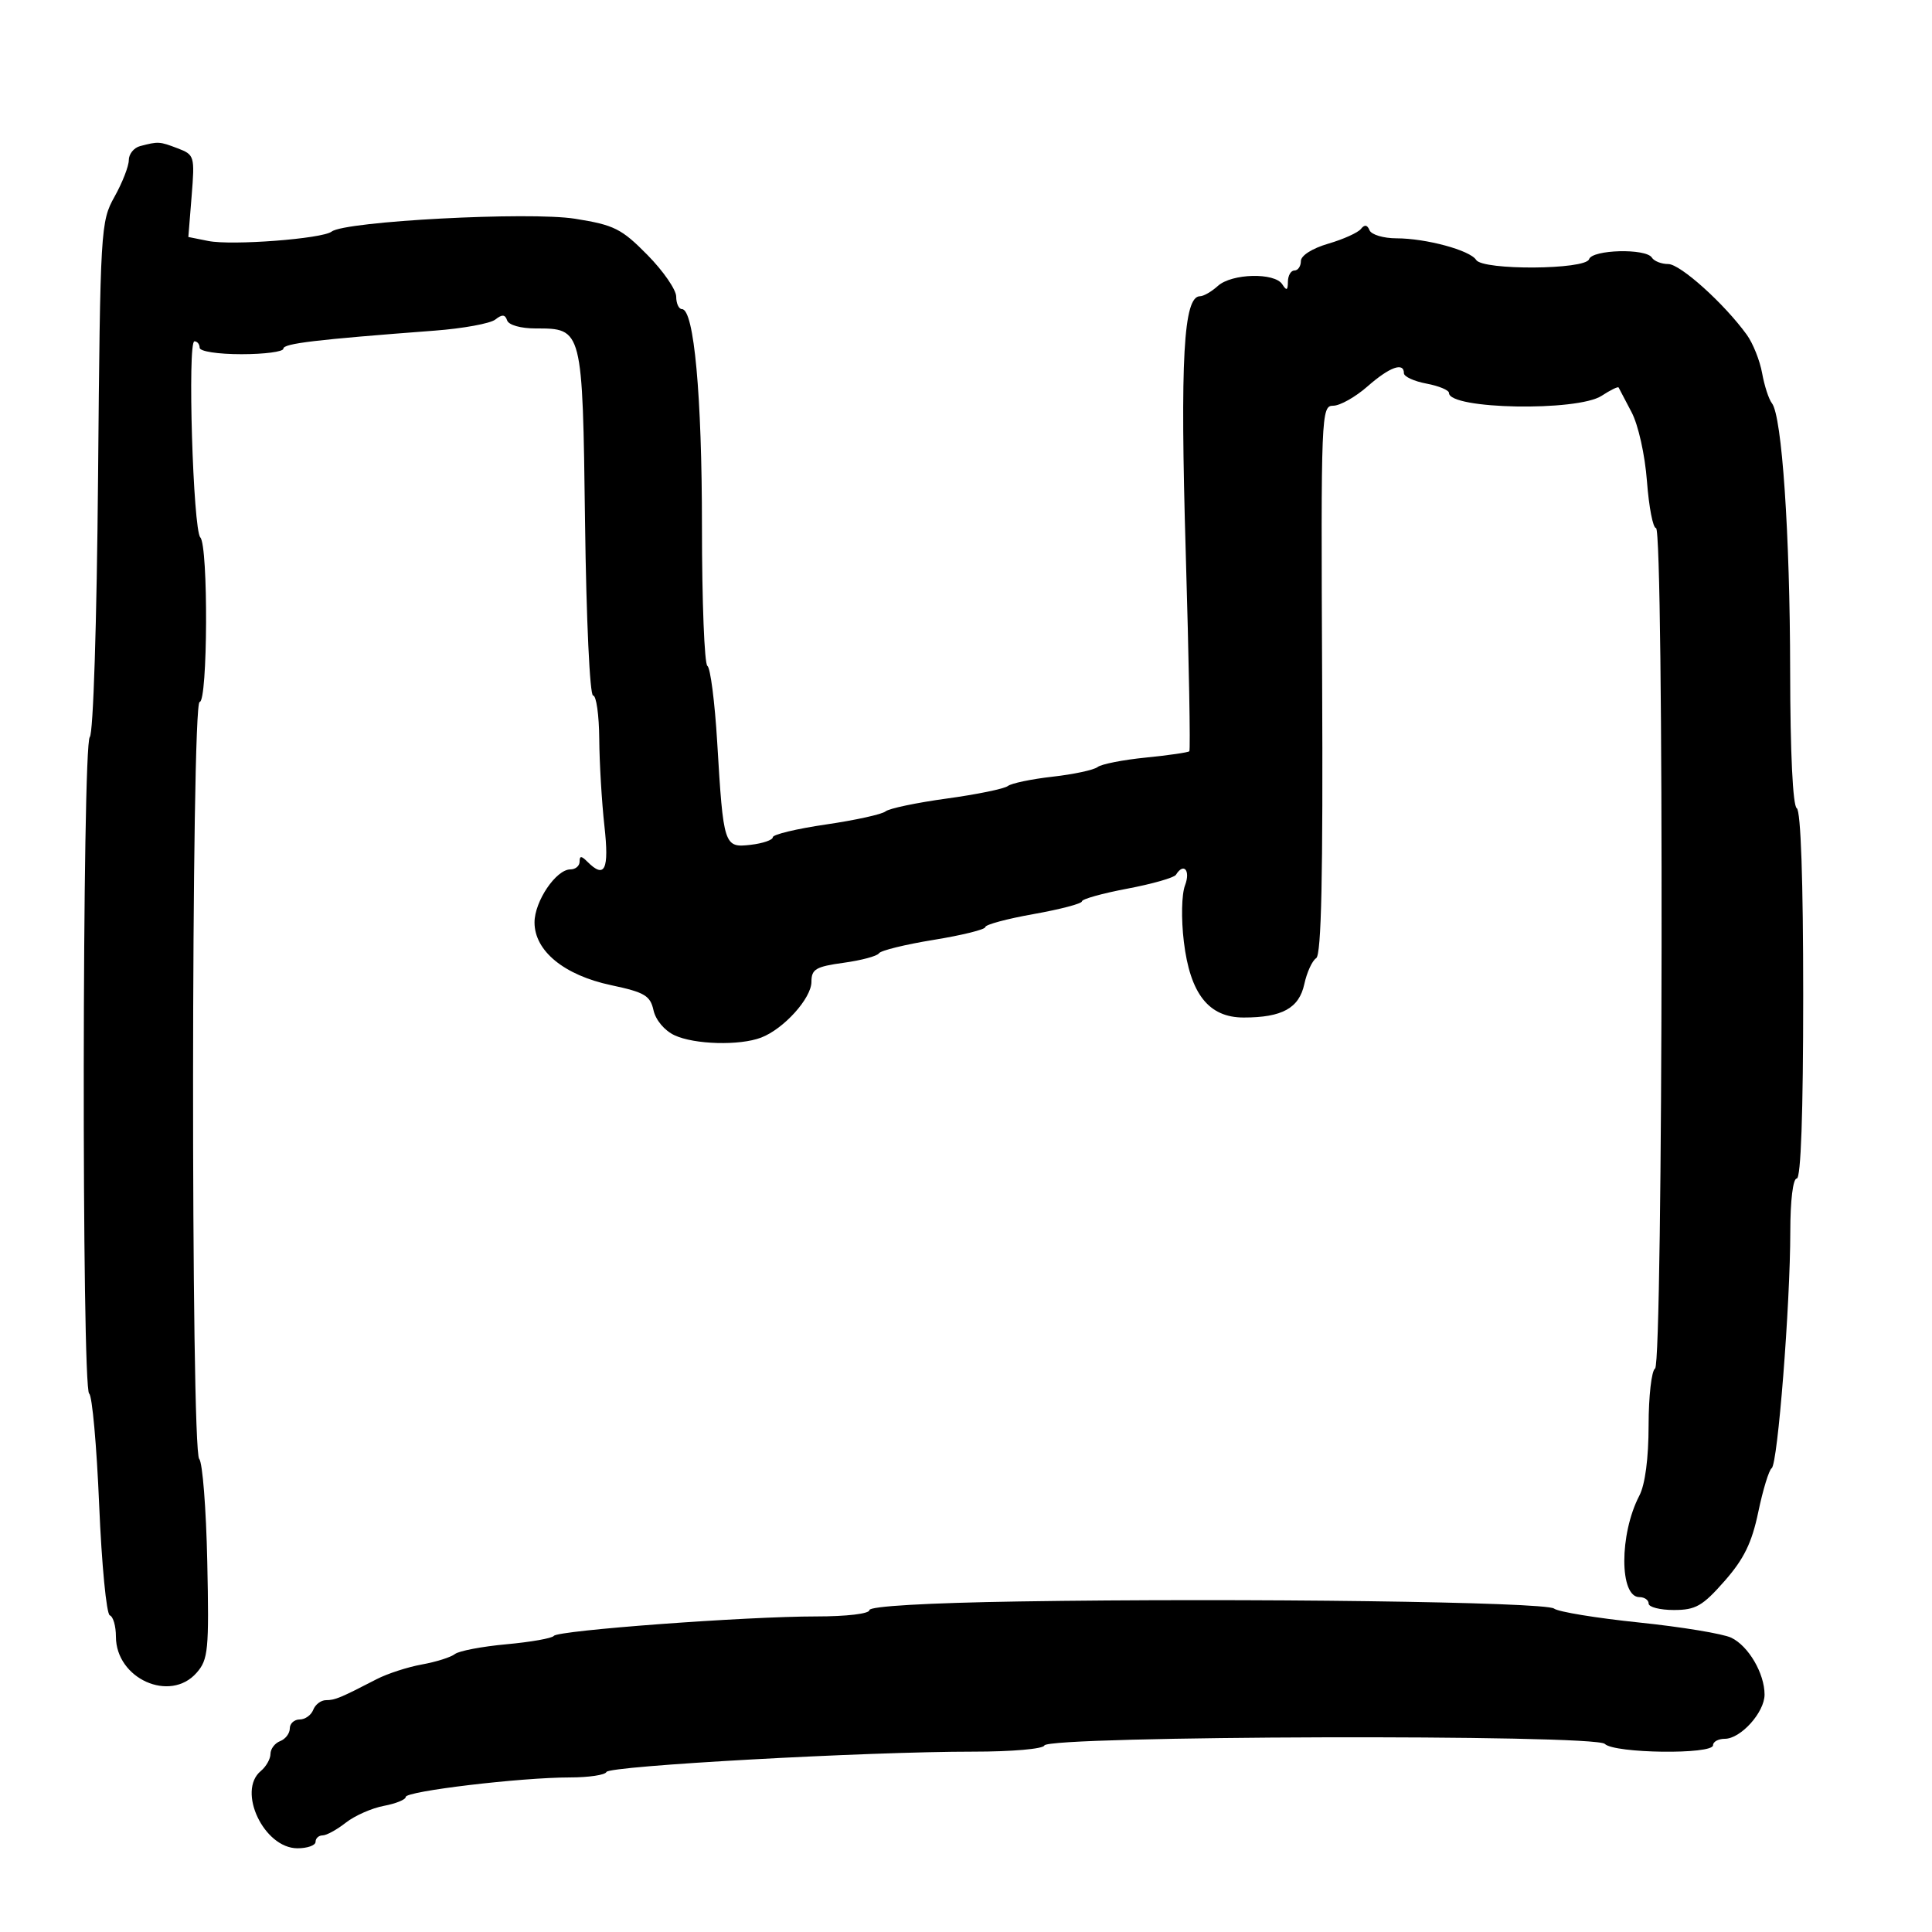 <svg xmlns="http://www.w3.org/2000/svg" width="300" height="300" viewBox="0 0 300 300" version="1.1">
	<path d="M 21.750 22.689 C 20.788 22.941, 20 23.919, 20 24.862 C 20 25.805, 19.004 28.360, 17.787 30.539 C 15.626 34.408, 15.566 35.418, 15.228 74 C 15.027 96.819, 14.484 113.901, 13.941 114.450 C 12.755 115.648, 12.664 215.674, 13.848 216.406 C 14.314 216.694, 15.013 224.483, 15.400 233.715 C 15.787 242.947, 16.530 250.650, 17.052 250.833 C 17.573 251.017, 18 252.500, 18 254.129 C 18 260.670, 26.413 264.445, 30.528 259.750 C 32.337 257.686, 32.474 256.259, 32.185 242.500 C 32.011 234.250, 31.449 227.073, 30.935 226.550 C 29.618 225.212, 29.683 109, 31 109 C 32.261 109, 32.361 84.784, 31.106 83.450 C 29.975 82.249, 29.095 53, 30.190 53 C 30.635 53, 31 53.450, 31 54 C 31 54.564, 33.833 55, 37.500 55 C 41.075 55, 44 54.615, 44 54.144 C 44 53.335, 48.952 52.744, 67.500 51.341 C 71.900 51.008, 76.136 50.233, 76.913 49.618 C 77.968 48.782, 78.432 48.816, 78.746 49.750 C 78.989 50.471, 80.855 51, 83.155 51 C 90.476 51, 90.456 50.919, 90.846 81.178 C 91.040 96.240, 91.588 108, 92.096 108 C 92.593 108, 93.023 111.037, 93.051 114.750 C 93.080 118.463, 93.440 124.537, 93.853 128.250 C 94.613 135.081, 93.923 136.523, 91.200 133.800 C 90.267 132.867, 90 132.867, 90 133.800 C 90 134.460, 89.358 135, 88.573 135 C 86.350 135, 83 139.949, 83 143.234 C 83 147.665, 87.594 151.428, 94.896 152.978 C 100.103 154.083, 100.973 154.598, 101.477 156.876 C 101.812 158.391, 103.186 160.028, 104.728 160.750 C 107.829 162.201, 114.840 162.393, 118.185 161.118 C 121.696 159.779, 126 155.010, 126 152.457 C 126 150.492, 126.671 150.095, 130.999 149.500 C 133.748 149.122, 136.216 148.460, 136.483 148.028 C 136.749 147.596, 140.575 146.657, 144.984 145.941 C 149.393 145.225, 153 144.331, 153 143.953 C 153 143.576, 156.375 142.668, 160.500 141.935 C 164.625 141.202, 168 140.314, 168 139.961 C 168 139.609, 171.170 138.723, 175.045 137.991 C 178.920 137.260, 182.322 136.288, 182.604 135.831 C 183.808 133.884, 184.893 135.151, 184.011 137.472 C 183.478 138.873, 183.398 142.665, 183.827 146.225 C 184.804 154.340, 187.691 158, 193.115 158 C 199.092 158, 201.721 156.551, 202.533 152.810 C 202.928 150.989, 203.757 149.177, 204.376 148.783 C 205.184 148.267, 205.444 136.129, 205.301 105.533 C 205.108 64.235, 205.158 63, 207.017 63 C 208.069 63, 210.468 61.650, 212.347 60 C 215.782 56.984, 218 56.182, 218 57.955 C 218 58.480, 219.575 59.205, 221.500 59.566 C 223.425 59.927, 225 60.583, 225 61.023 C 225 63.560, 244.943 63.923, 248.709 61.455 C 250.065 60.567, 251.247 59.989, 251.337 60.170 C 251.427 60.352, 252.331 62.074, 253.346 63.998 C 254.397 65.989, 255.428 70.620, 255.740 74.748 C 256.042 78.737, 256.674 82, 257.144 82 C 258.392 82, 258.249 211.728, 257 212.500 C 256.450 212.840, 255.997 216.804, 255.994 221.309 C 255.990 226.461, 255.456 230.518, 254.556 232.245 C 251.439 238.221, 251.446 248, 254.567 248 C 255.355 248, 256 248.450, 256 249 C 256 249.550, 257.762 250, 259.915 250 C 263.299 250, 264.365 249.392, 267.774 245.519 C 270.802 242.079, 272.023 239.581, 273.028 234.769 C 273.748 231.321, 274.683 228.266, 275.107 227.979 C 276.045 227.344, 277.990 202.618, 277.996 191.250 C 277.998 186.419, 278.414 183, 279 183 C 279.643 183, 280 172.853, 280 154.559 C 280 136.677, 279.629 125.889, 279 125.500 C 278.387 125.121, 277.990 116.878, 277.974 104.191 C 277.948 82.907, 276.701 64.591, 275.144 62.618 C 274.658 62.003, 273.973 59.899, 273.621 57.942 C 273.269 55.985, 272.198 53.302, 271.241 51.979 C 267.741 47.143, 260.915 41, 259.041 41 C 257.984 41, 256.840 40.550, 256.500 40 C 255.594 38.534, 247.250 38.748, 246.750 40.250 C 246.201 41.898, 230.245 42, 229.215 40.361 C 228.274 38.863, 221.448 37.013, 216.833 37.006 C 214.817 37.003, 212.938 36.438, 212.659 35.750 C 212.315 34.901, 211.887 34.836, 211.326 35.549 C 210.872 36.125, 208.588 37.156, 206.250 37.839 C 203.758 38.567, 202 39.684, 202 40.540 C 202 41.343, 201.550 42, 201 42 C 200.450 42, 199.993 42.788, 199.985 43.750 C 199.973 45.107, 199.777 45.196, 199.114 44.150 C 197.933 42.286, 191.262 42.453, 189.110 44.400 C 188.138 45.280, 186.891 46, 186.340 46 C 183.775 46, 183.234 55.699, 184.121 85.780 C 184.616 102.573, 184.867 116.466, 184.680 116.654 C 184.492 116.842, 181.449 117.283, 177.919 117.635 C 174.389 117.987, 171.020 118.649, 170.434 119.107 C 169.848 119.565, 166.698 120.239, 163.434 120.606 C 160.170 120.973, 157.048 121.625, 156.495 122.055 C 155.943 122.485, 151.670 123.361, 147 124 C 142.330 124.639, 138.057 125.536, 137.505 125.992 C 136.952 126.449, 132.787 127.364, 128.250 128.026 C 123.712 128.688, 120 129.579, 120 130.006 C 120 130.432, 118.459 130.961, 116.576 131.181 C 112.423 131.666, 112.330 131.381, 111.364 115.213 C 110.993 109.006, 110.310 103.691, 109.845 103.404 C 109.380 103.117, 109 93.383, 109 81.773 C 109 61.411, 107.768 48, 105.897 48 C 105.404 48, 105 47.126, 105 46.059 C 105 44.991, 102.988 42.077, 100.529 39.583 C 96.510 35.506, 95.374 34.938, 89.286 33.966 C 82.220 32.837, 53.577 34.348, 51.500 35.959 C 50.055 37.081, 36.011 38.152, 32.353 37.421 L 29.246 36.799 29.758 30.426 C 30.256 24.226, 30.196 24.025, 27.570 23.026 C 24.752 21.955, 24.594 21.946, 21.750 22.689 M 158.250 248.673 C 143.955 248.897, 135 249.415, 135 250.018 C 135 250.581, 131.481 250.999, 126.750 250.999 C 115.839 250.997, 86.635 253.162, 86 254.020 C 85.725 254.392, 82.411 254.977, 78.635 255.321 C 74.859 255.665, 71.259 256.350, 70.635 256.843 C 70.011 257.336, 67.700 258.064, 65.500 258.461 C 63.300 258.859, 60.150 259.881, 58.500 260.735 C 52.832 263.665, 52.024 264, 50.621 264 C 49.847 264, 48.955 264.675, 48.638 265.500 C 48.322 266.325, 47.374 267, 46.531 267 C 45.689 267, 45 267.627, 45 268.393 C 45 269.159, 44.325 270.045, 43.500 270.362 C 42.675 270.678, 42 271.571, 42 272.346 C 42 273.121, 41.325 274.315, 40.500 275 C 36.767 278.098, 40.987 287, 46.188 287 C 47.735 287, 49 286.550, 49 286 C 49 285.450, 49.492 285, 50.092 285 C 50.693 285, 52.314 284.112, 53.694 283.026 C 55.074 281.941, 57.732 280.766, 59.601 280.415 C 61.471 280.064, 63 279.441, 63 279.030 C 63 278.131, 80.897 276, 88.453 276 C 91.412 276, 93.983 275.618, 94.167 275.151 C 94.539 274.204, 134.598 271.985, 151.167 271.994 C 157.105 271.997, 161.981 271.574, 162.167 271.038 C 162.696 269.511, 247.671 269.271, 249.192 270.792 C 250.677 272.277, 266 272.467, 266 271 C 266 270.450, 266.822 270, 267.826 270 C 270.300 270, 274 265.887, 274 263.136 C 274 259.853, 271.507 255.591, 268.835 254.306 C 267.551 253.688, 261.100 252.624, 254.500 251.940 C 247.900 251.257, 241.967 250.285, 241.316 249.781 C 239.979 248.746, 193.348 248.125, 158.250 248.673" stroke="none" fill="black" fill-rule="evenodd"/>
</svg>